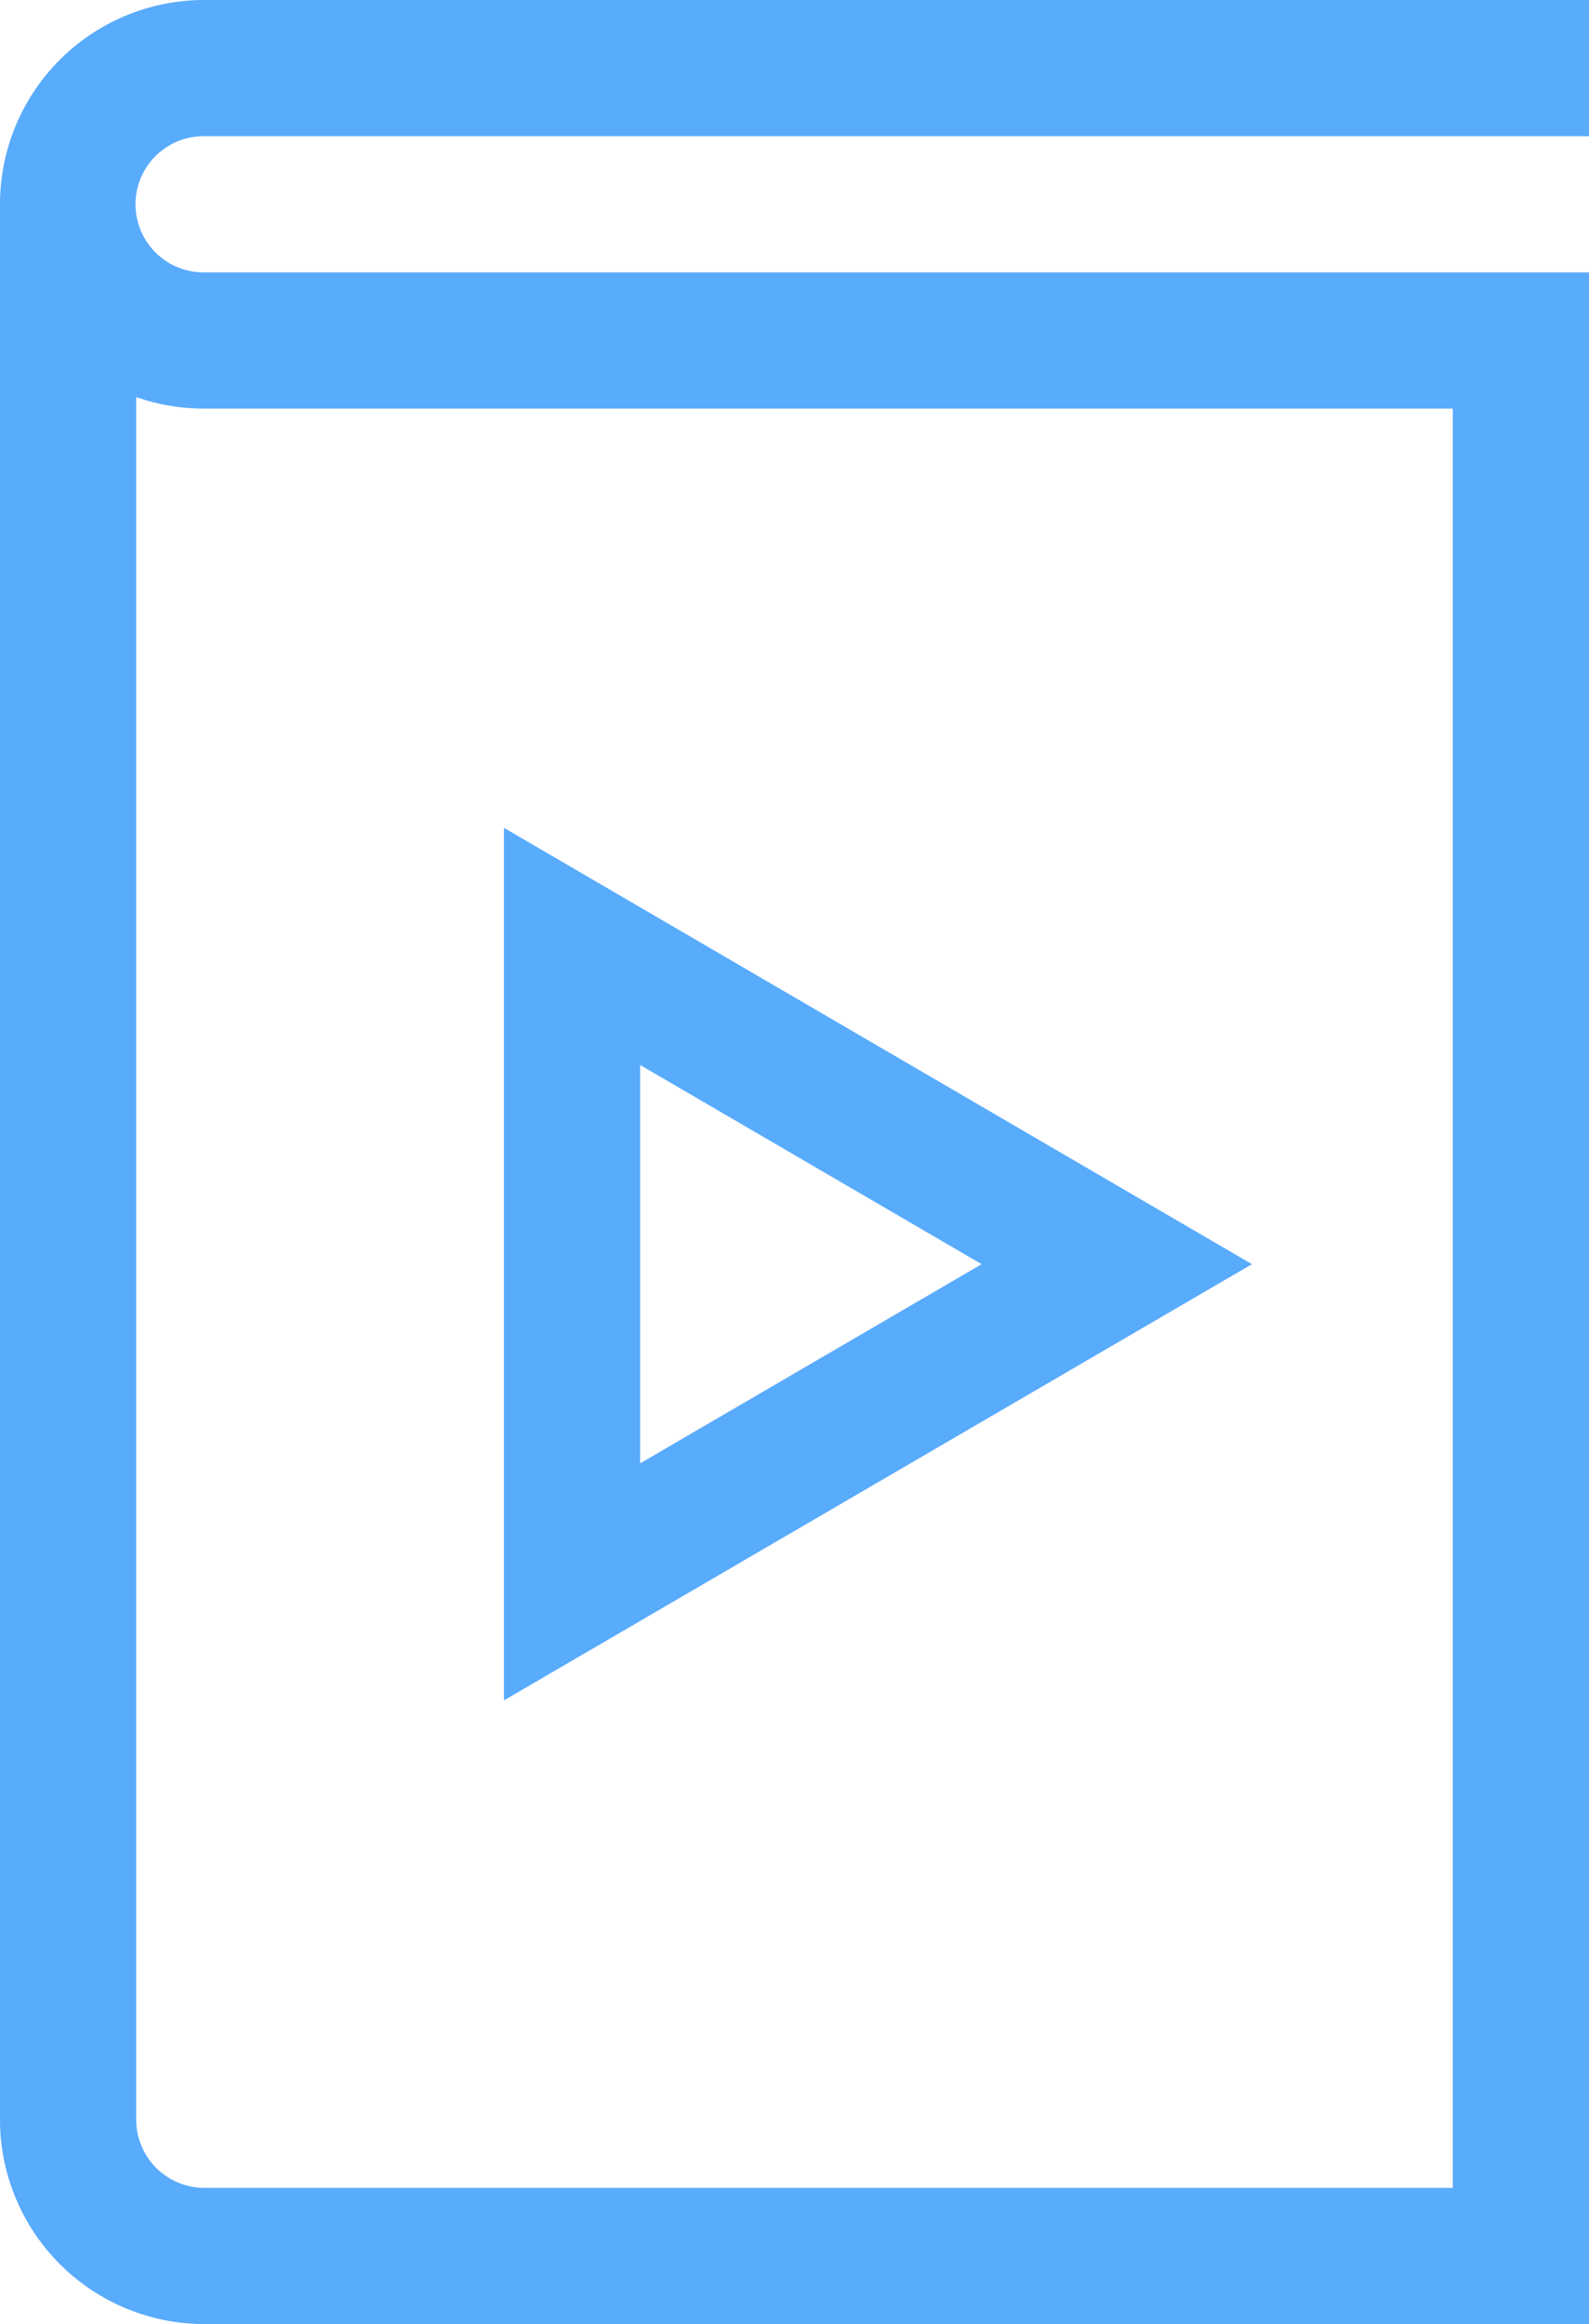 <svg xmlns="http://www.w3.org/2000/svg" viewBox="0 0 136.72 200"><defs><style>.cls-1{fill:#59abfc;}</style></defs><title>Asset 24</title><g id="Layer_2" data-name="Layer 2"><g id="Layer_12" data-name="Layer 12"><path class="cls-1" d="M17.52,11.72h119.2V0H17.52A17.57,17.57,0,0,0,0,17.58V182.42A17.6,17.6,0,0,0,17.58,200H136.72V23.44H17.52a5.86,5.86,0,0,1,0-11.72Zm0,23.44H125V188.28H17.58a5.87,5.87,0,0,1-5.86-5.86V34.17A17.44,17.44,0,0,0,17.52,35.16Z"/><path class="cls-1" d="M43.36,71.24v75.09l64.36-37.54ZM55.08,91.65l29.38,17.14L55.08,125.93Z"/></g></g></svg>